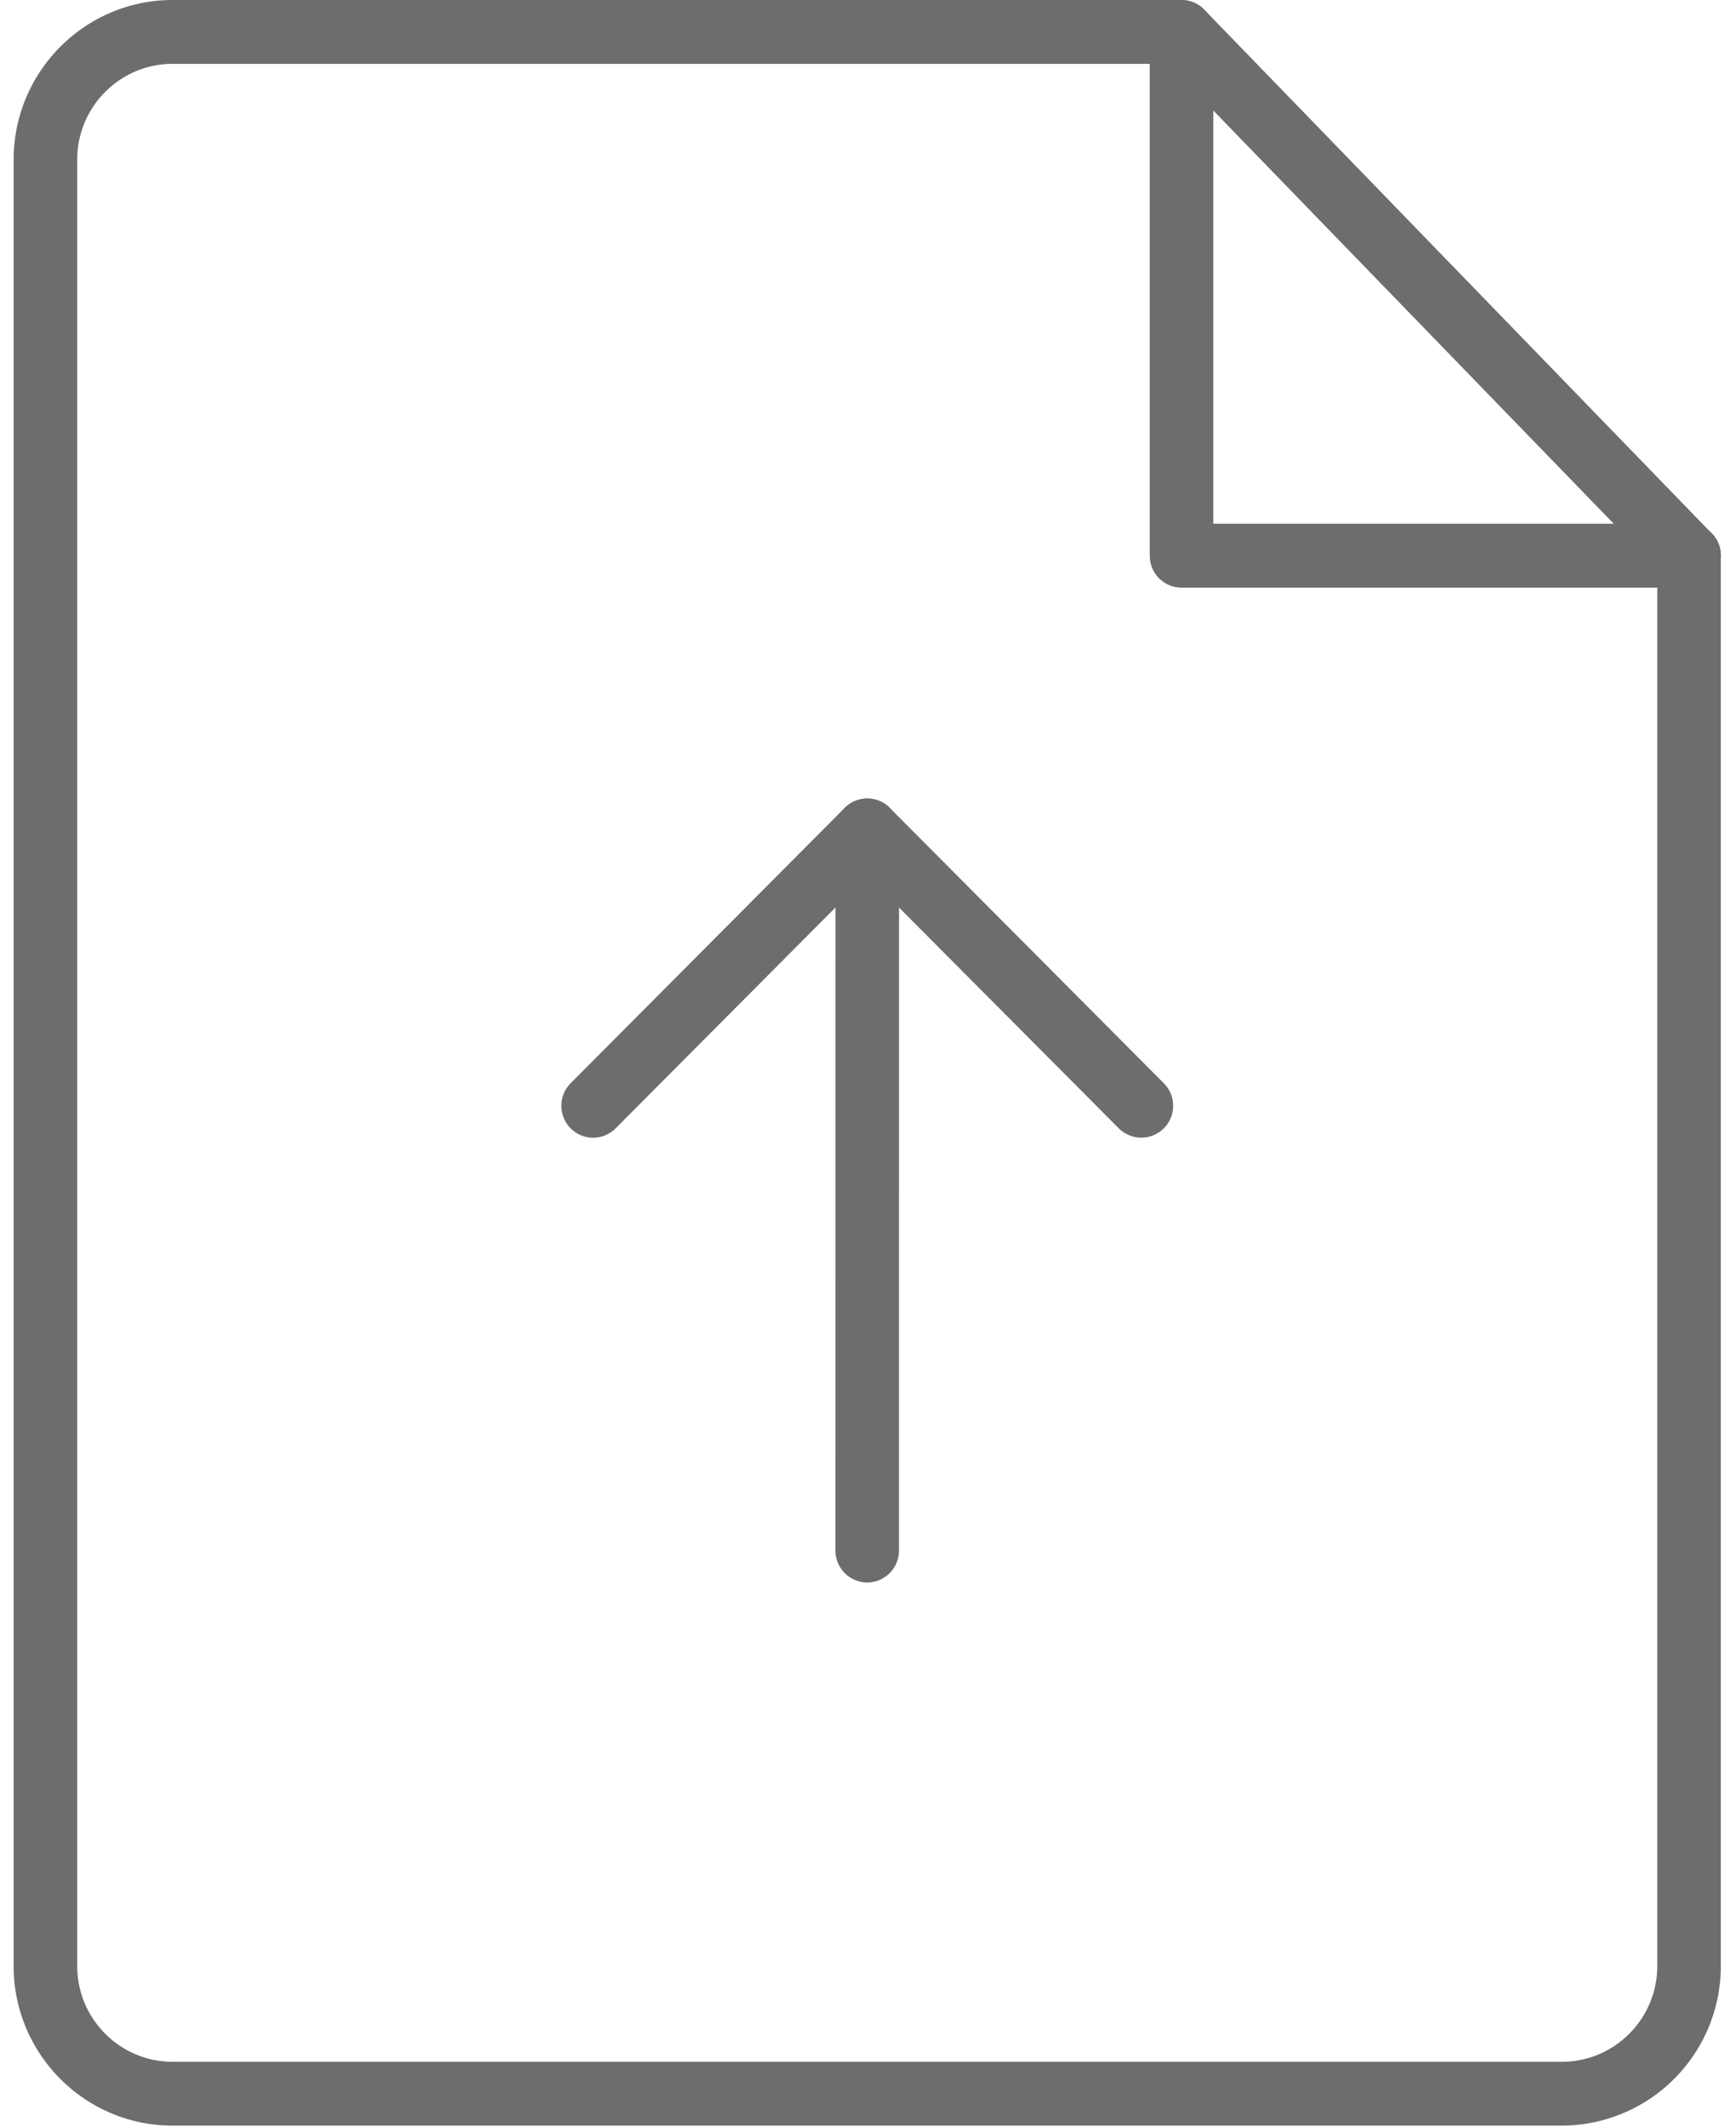 <svg width="40" height="49" xmlns="http://www.w3.org/2000/svg"><g fill="#303030" fill-rule="evenodd" opacity=".704"><path d="M19.982 36.45a.734.734 0 01-.732-.735l.001-16.587c0-.406.328-.735.732-.735.404 0 .732.33.732.735l-.001 16.587a.734.734 0 01-.732.735z"/><path d="M26.297 26.204a.734.734 0 01-.518-.214l-5.797-5.822-5.797 5.822a.73.73 0 01-1.036 0 .738.738 0 010-1.04l6.316-6.343a.73.73 0 011.035 0l6.315 6.343a.734.734 0 01-.518 1.254z"/><g><path d="M35.99 48.96H3.975c-2.018 0-3.661-1.648-3.661-3.676V3.676C.315 1.65 1.958 0 3.975 0h23.249c.404 0 .732.33.732.735a.734.734 0 01-.732.736H3.976c-1.211 0-2.197.99-2.197 2.205v41.608c0 1.216.986 2.206 2.197 2.206h32.013c1.211 0 2.197-.99 2.197-2.206V12.8c0-.406.328-.735.732-.735.404 0 .732.33.732.735v32.485a3.672 3.672 0 01-3.66 3.675z"/><path d="M38.918 13.535H27.224a.734.734 0 01-.732-.735V1.054c0-.405.328-.735.732-.735.404 0 .732.33.732.735v11.01h10.962c.404 0 .732.329.732.735a.734.734 0 01-.732.736z"/><path d="M38.918 13.535a.732.732 0 01-.524-.222L26.7 1.25a.738.738 0 01.014-1.04.73.73 0 011.036.015l11.693 12.063a.738.738 0 01-.014 1.04.73.73 0 01-.511.207z"/></g></g></svg>